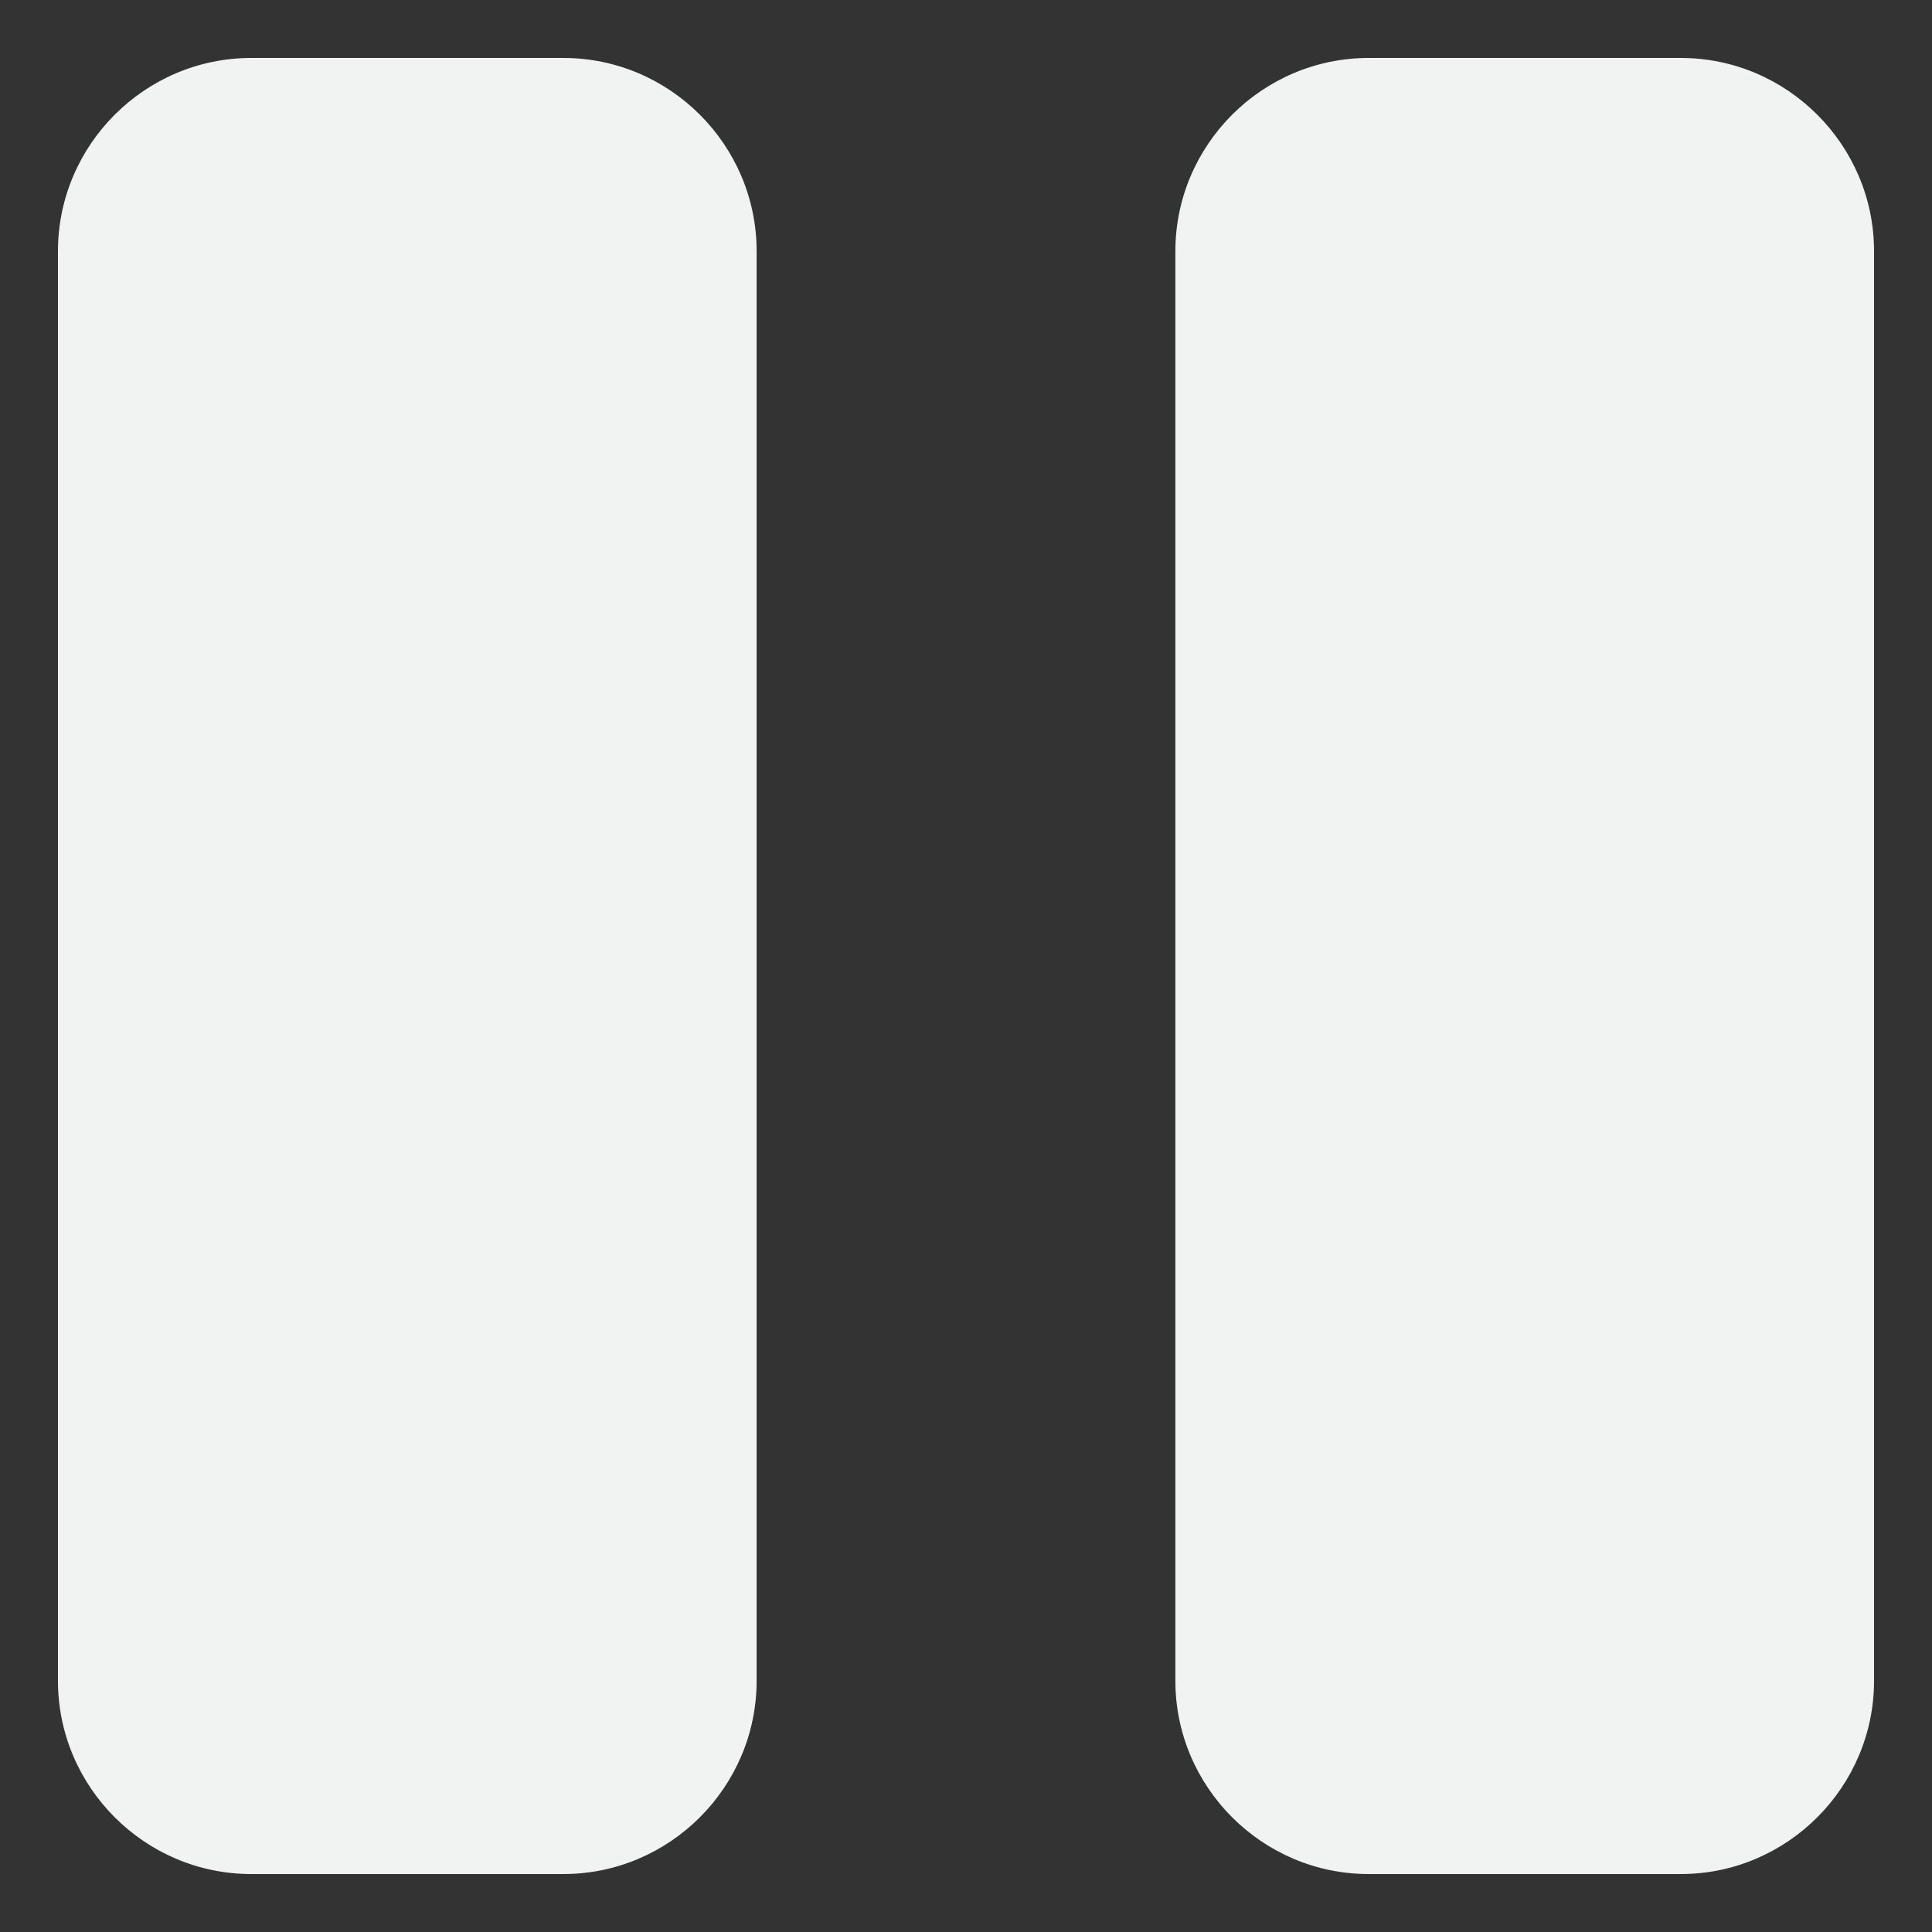 <?xml version="1.0" encoding="utf-8"?>
<!-- Generator: Adobe Illustrator 15.1.0, SVG Export Plug-In  -->
<!DOCTYPE svg PUBLIC "-//W3C//DTD SVG 1.1//EN" "http://www.w3.org/Graphics/SVG/1.1/DTD/svg11.dtd">
<svg version="1.1"
	 xmlns="http://www.w3.org/2000/svg" xmlns:xlink="http://www.w3.org/1999/xlink" xmlns:a="http://ns.adobe.com/AdobeSVGViewerExtensions/3.0/"
	 x="0px" y="0px" width="100px" height="100px" viewBox="50 50 100 100" overflow="visible" enable-background="new 50 50 100 100"
	 xml:space="preserve">
<rect x="50" y="50" width="100" height="100" fill="#333333" stroke="none"/>
<defs>
</defs>
<circle display="none" fill="#231F20" cx="100" cy="100" r="100"/>
<g>
	<path fill="#F1F2F2" d="M53,63c0-5.5,4.5-10,10-10h16.163c5.5,0,10,4.5,10,10v74c0,5.5-4.5,10-10,10H63c-5.5,0-10-4.5-10-10V63z
		 M110.837,137c0,5.5,4.5,10,10,10H137c5.5,0,10-4.5,10-10V63c0-5.5-4.5-10-10-10h-16.163c-5.5,0-10,4.5-10,10V137z"/>
</g>
</svg>
